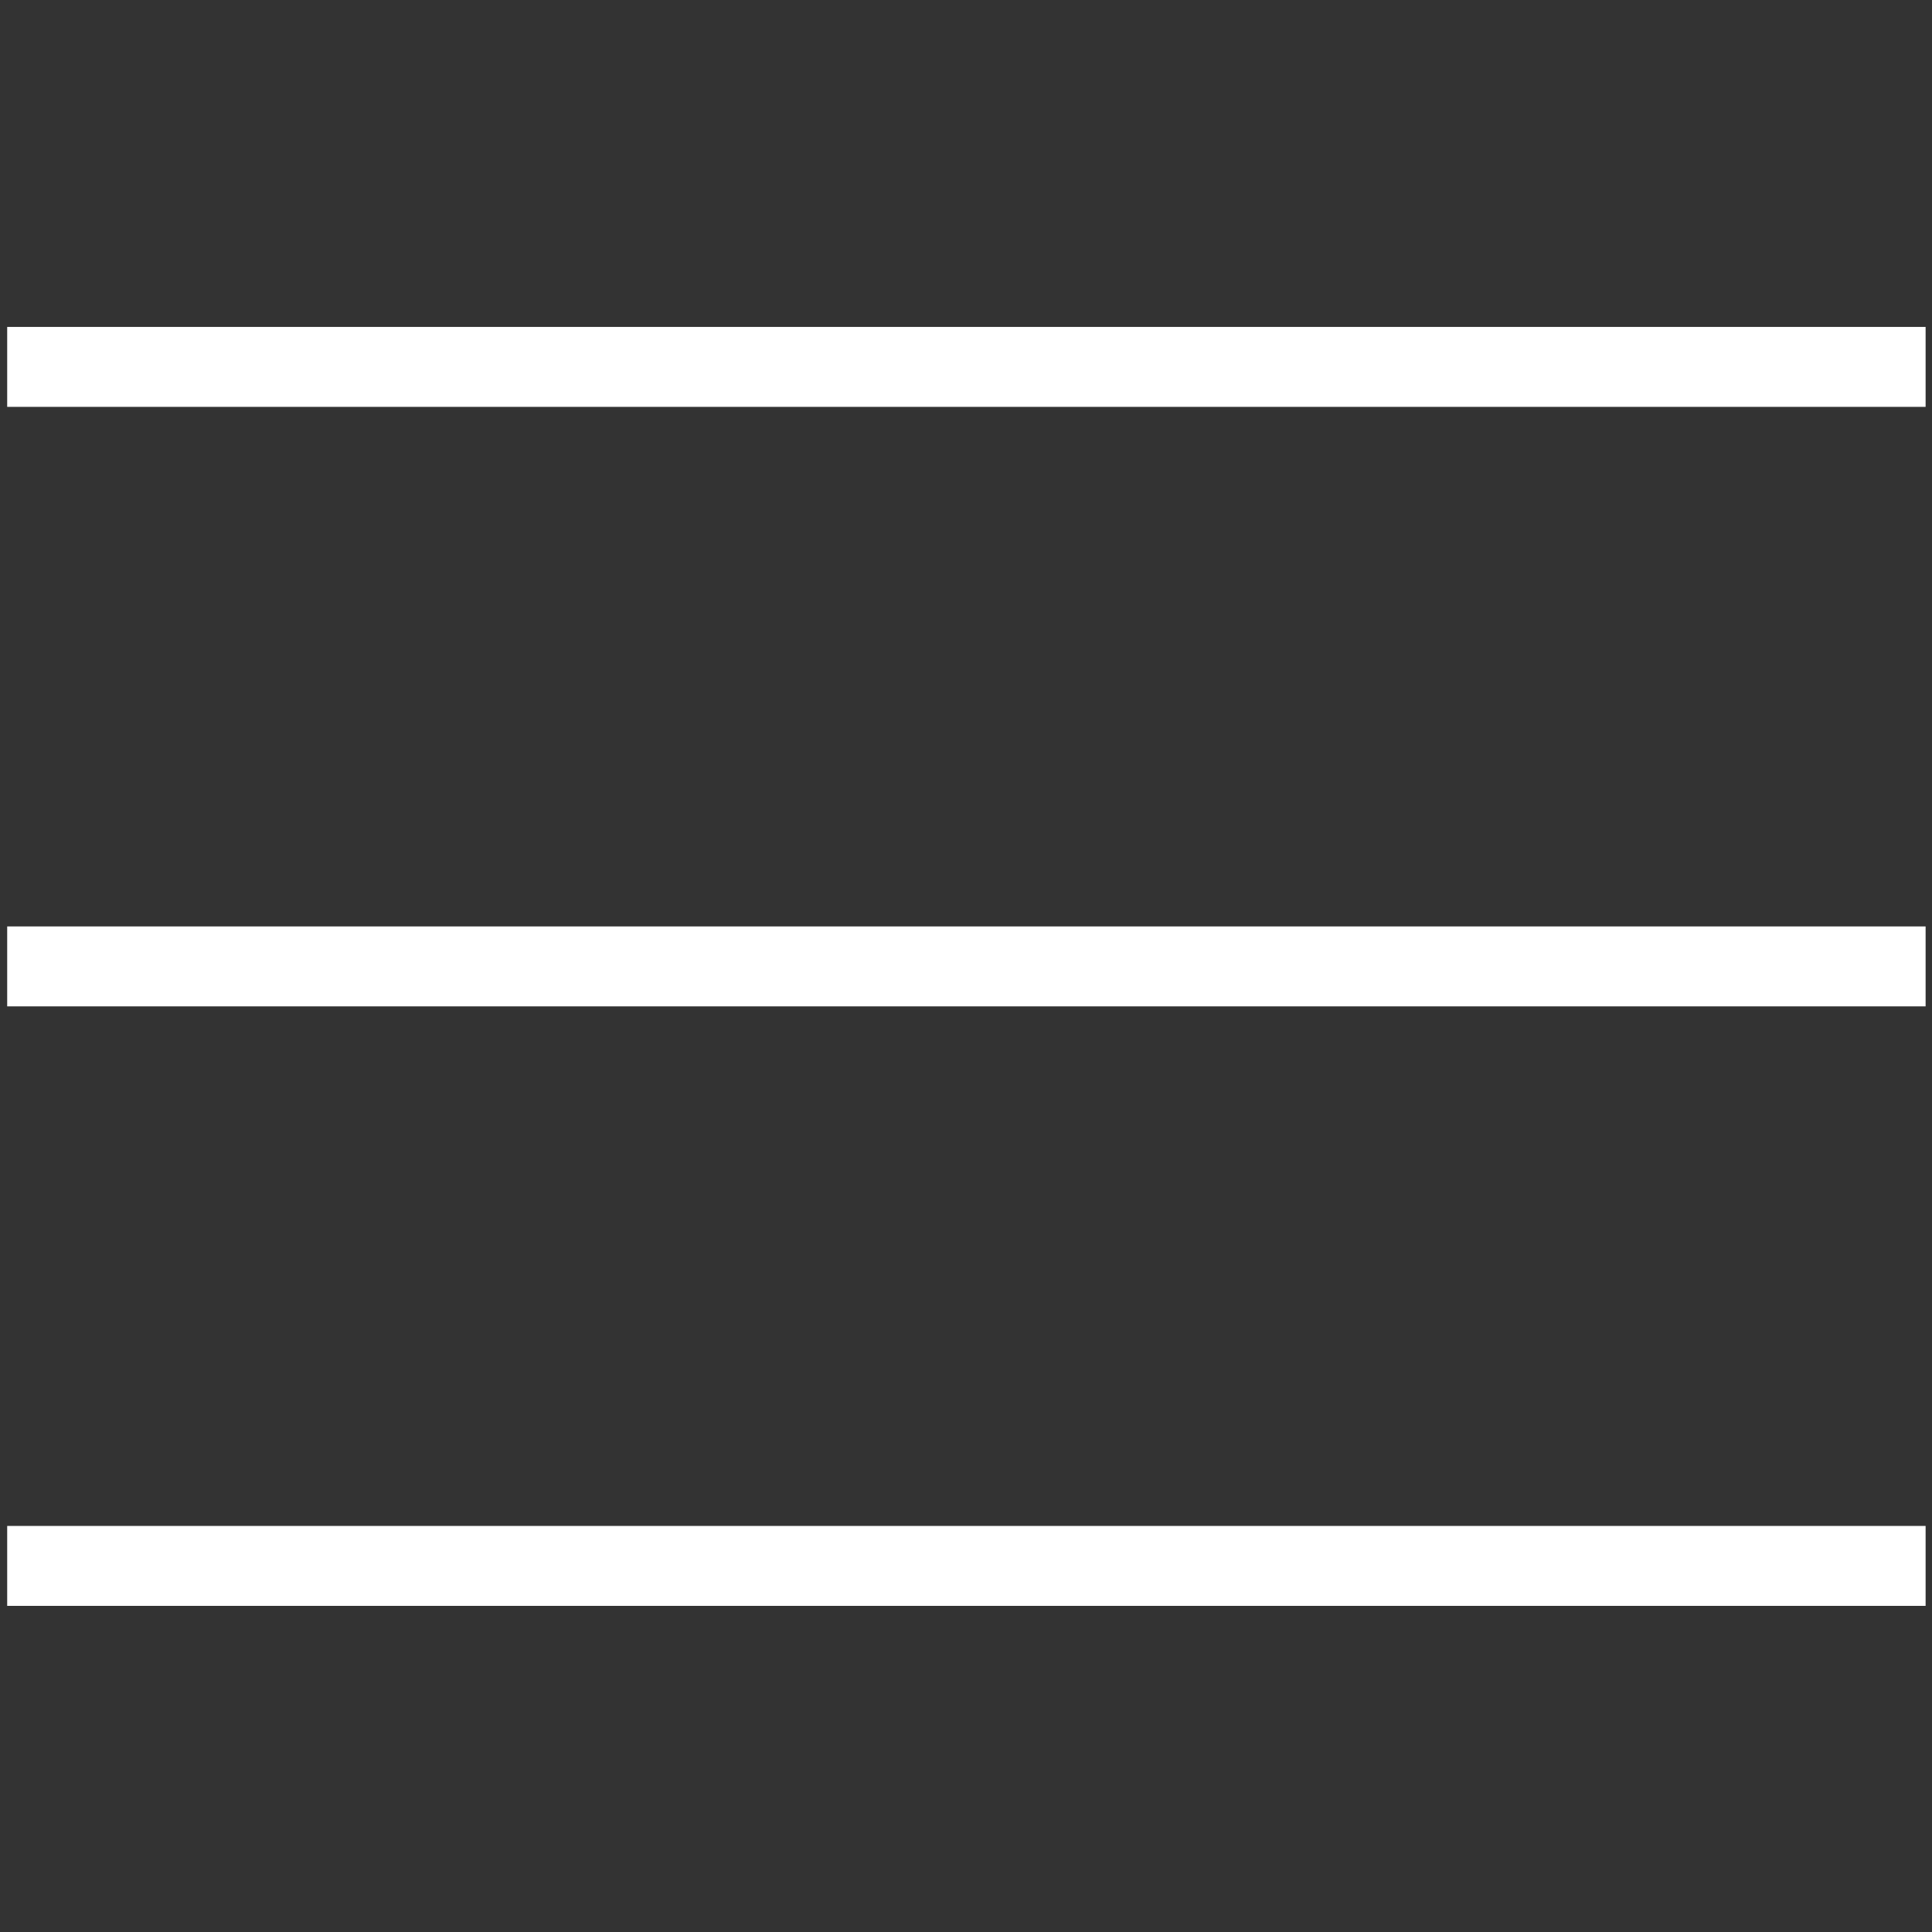 <?xml version="1.0" encoding="utf-8"?>
<!-- Generator: Adobe Illustrator 23.0.3, SVG Export Plug-In . SVG Version: 6.00 Build 0)  -->
<svg version="1.1" id="Layer_1" xmlns="http://www.w3.org/2000/svg" xmlns:xlink="http://www.w3.org/1999/xlink" x="0px" y="0px"
	 viewBox="0 0 24.17 24.17" style="enable-background:new 0 0 24.17 24.17;" xml:space="preserve">
<rect x="0" y="0" width="24.17" height="24.17" fill="#333333" stroke="none"/>
<style type="text/css">
	.st0{fill:none;stroke:#FFFFFF;stroke-miterlimit:10;}
</style>
<g>
	<line class="st0" x1="24.09" y1="4.59" x2="0.09" y2="4.59"/>
	<line class="st0" x1="24.09" y1="12.09" x2="0.09" y2="12.09"/>
	<line class="st0" x1="24.09" y1="19.59" x2="0.09" y2="19.59"/>
</g>
</svg>
